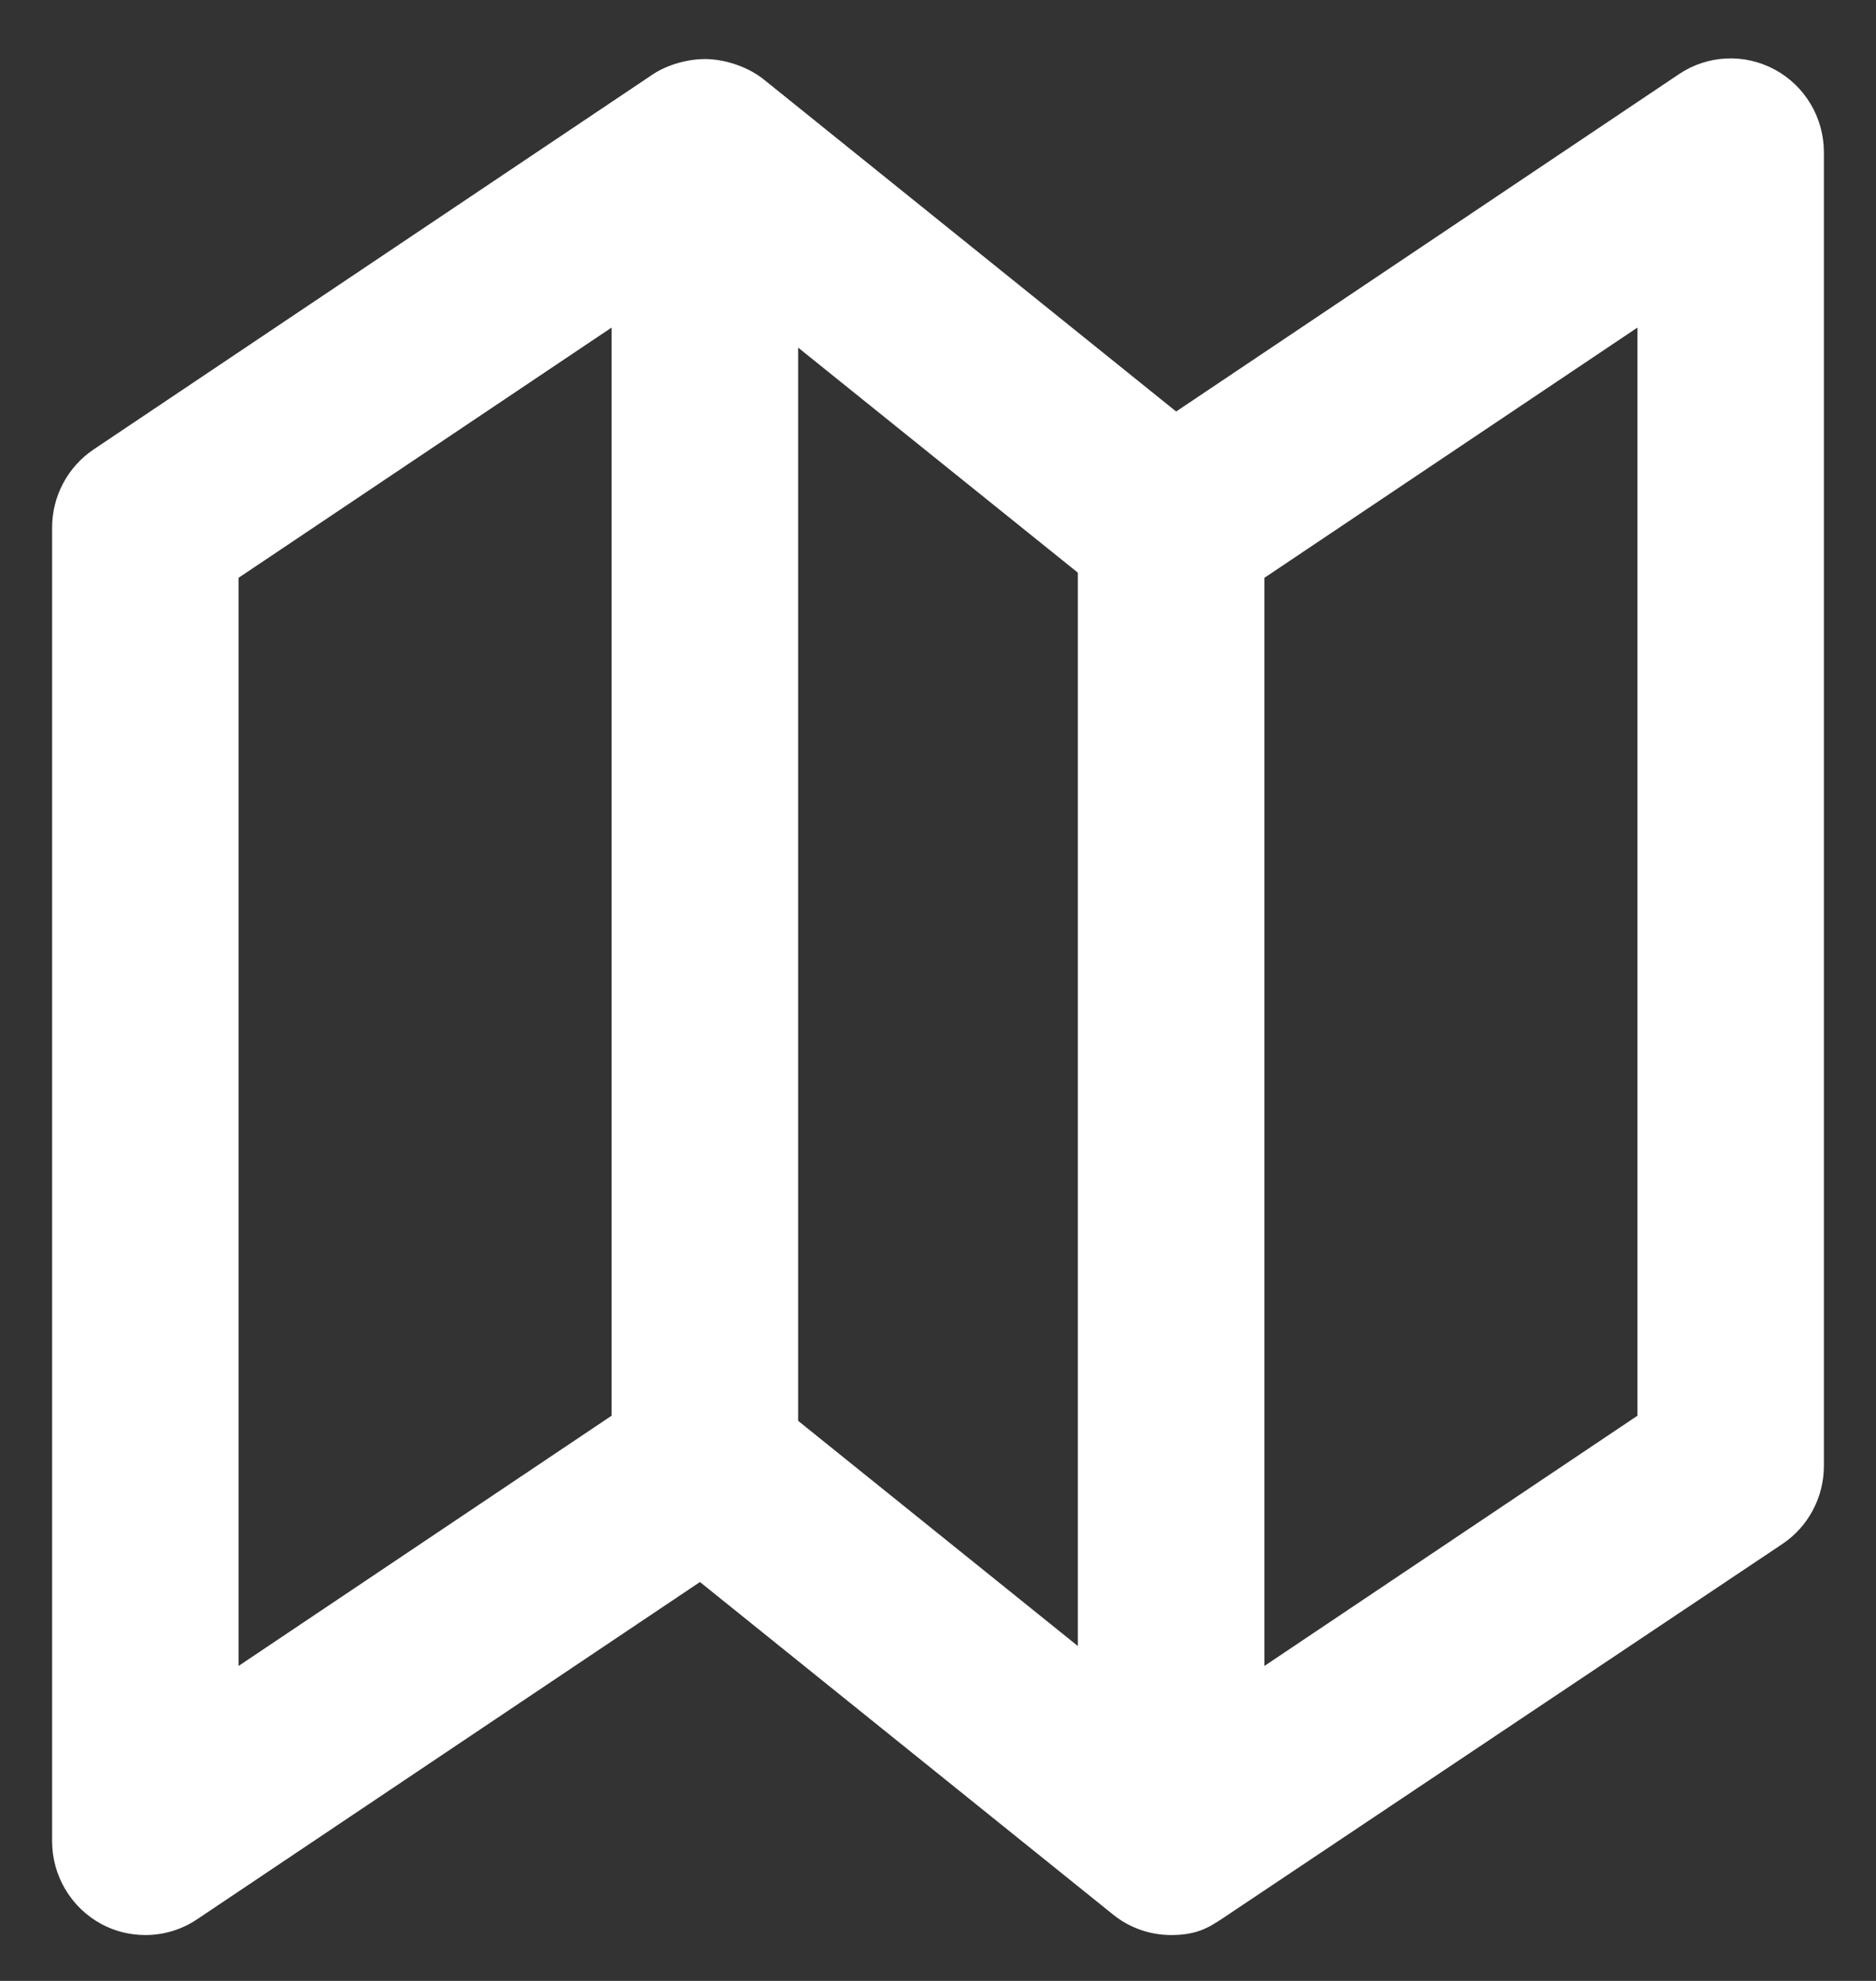 <?xml version="1.0" encoding="UTF-8"?>
<svg width="18px" height="19px" viewBox="0 0 18 19" version="1.1" xmlns="http://www.w3.org/2000/svg" xmlns:xlink="http://www.w3.org/1999/xlink">
    <rect x="0" y="0" width="18" height="19" fill="#333333" stroke="none"/>
    <!-- Generator: Sketch 50.2 (55047) - http://www.bohemiancoding.com/sketch -->
    <title>Shape</title>
    <desc>Created with Sketch.</desc>
    <defs></defs>
    <g id="Symbols" stroke="none" stroke-width="1" fill="none" fill-rule="evenodd">
        <g id="Icon/Location/White" transform="translate(-3, -2)" fill="#FFFFFF" fill-rule="nonzero">
            <g id="location-map">
                <g id="Line_Icons" transform="translate(3.5, 2.56)">
                    <path d="M16.602,14.249 C16.851,14.082 17,13.801 17,13.5 L17,0.9 C17,0.568 16.818,0.263 16.528,0.107 C16.237,-0.05 15.883,-0.033 15.61,0.151 L10.785,3.387 L6.822,0.197 C6.688,0.092 6.487,0.015 6.294,0.007 C6.11,0 5.905,0.06 5.767,0.151 L0.398,3.751 C0.149,3.919 0,4.2 0,4.5 L0,17.1 C0,17.432 0.182,17.737 0.472,17.894 C0.605,17.966 0.75,18 0.895,18 C1.068,18 1.241,17.95 1.391,17.849 L6.216,14.614 L10.179,17.803 C10.34,17.933 10.537,18 10.737,18 C10.975,18 11.09,17.934 11.228,17.842 L16.602,14.249 Z M1.789,4.982 L5.368,2.582 L5.368,13.019 L1.789,15.419 L1.789,4.982 Z M9.842,15.228 L7.158,13.068 L7.158,2.774 L9.842,4.933 L9.842,15.228 Z M15.211,13.019 L11.632,15.419 L11.632,4.982 L15.211,2.582 L15.211,13.019 Z" id="Shape"></path>
                </g>
            </g>
        </g>
    </g>
</svg>